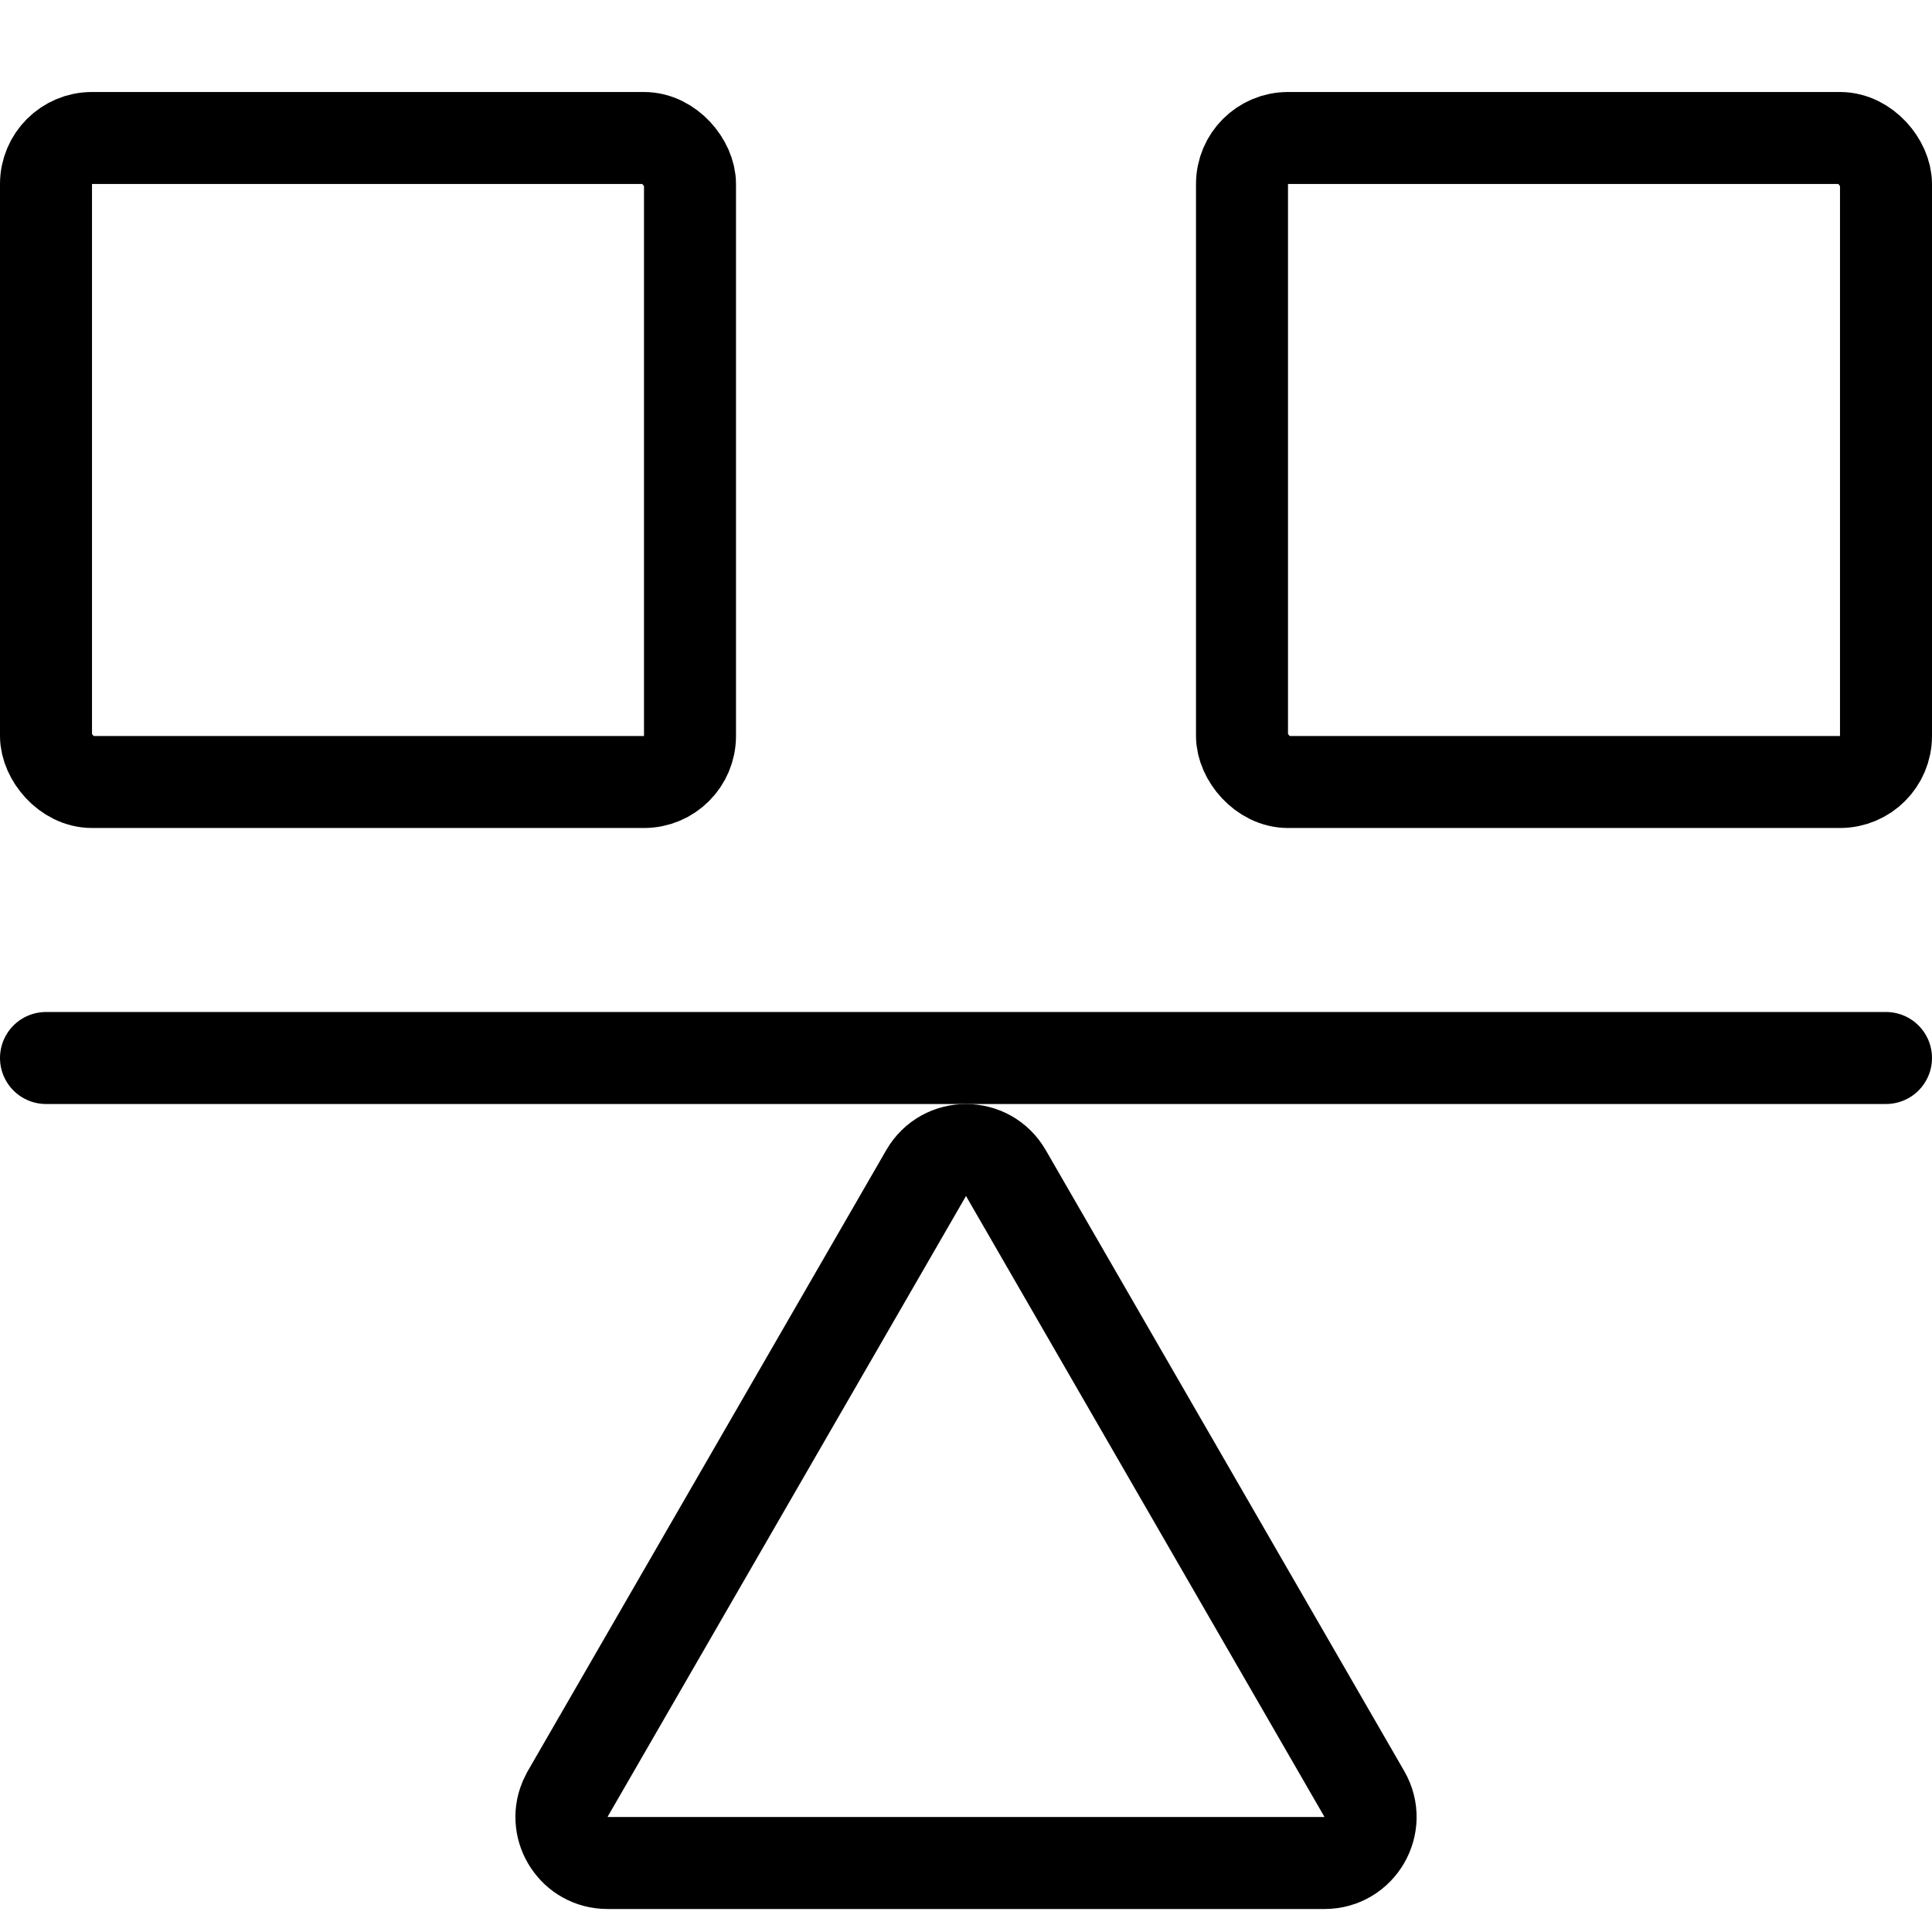 <svg width="21" height="21" viewBox="0 0 21 21" fill="none" xmlns="http://www.w3.org/2000/svg">
<rect x="0.5" y="1.5" width="7" height="7" rx="0.5" stroke="currentColor"/>
<rect x="13.5" y="1.5" width="7" height="7" rx="0.5" stroke="currentColor"/>
<line x1="0.5" y1="11.5" x2="20.5" y2="11.5" stroke="currentColor" stroke-linecap="round"/>
<path d="M10.067 12.75C10.26 12.417 10.74 12.417 10.933 12.75L14.83 19.5C15.023 19.833 14.782 20.25 14.398 20.25H6.603C6.242 20.25 6.008 19.884 6.139 19.564L6.17 19.5L10.067 12.75Z" stroke="currentColor"/>
</svg>
